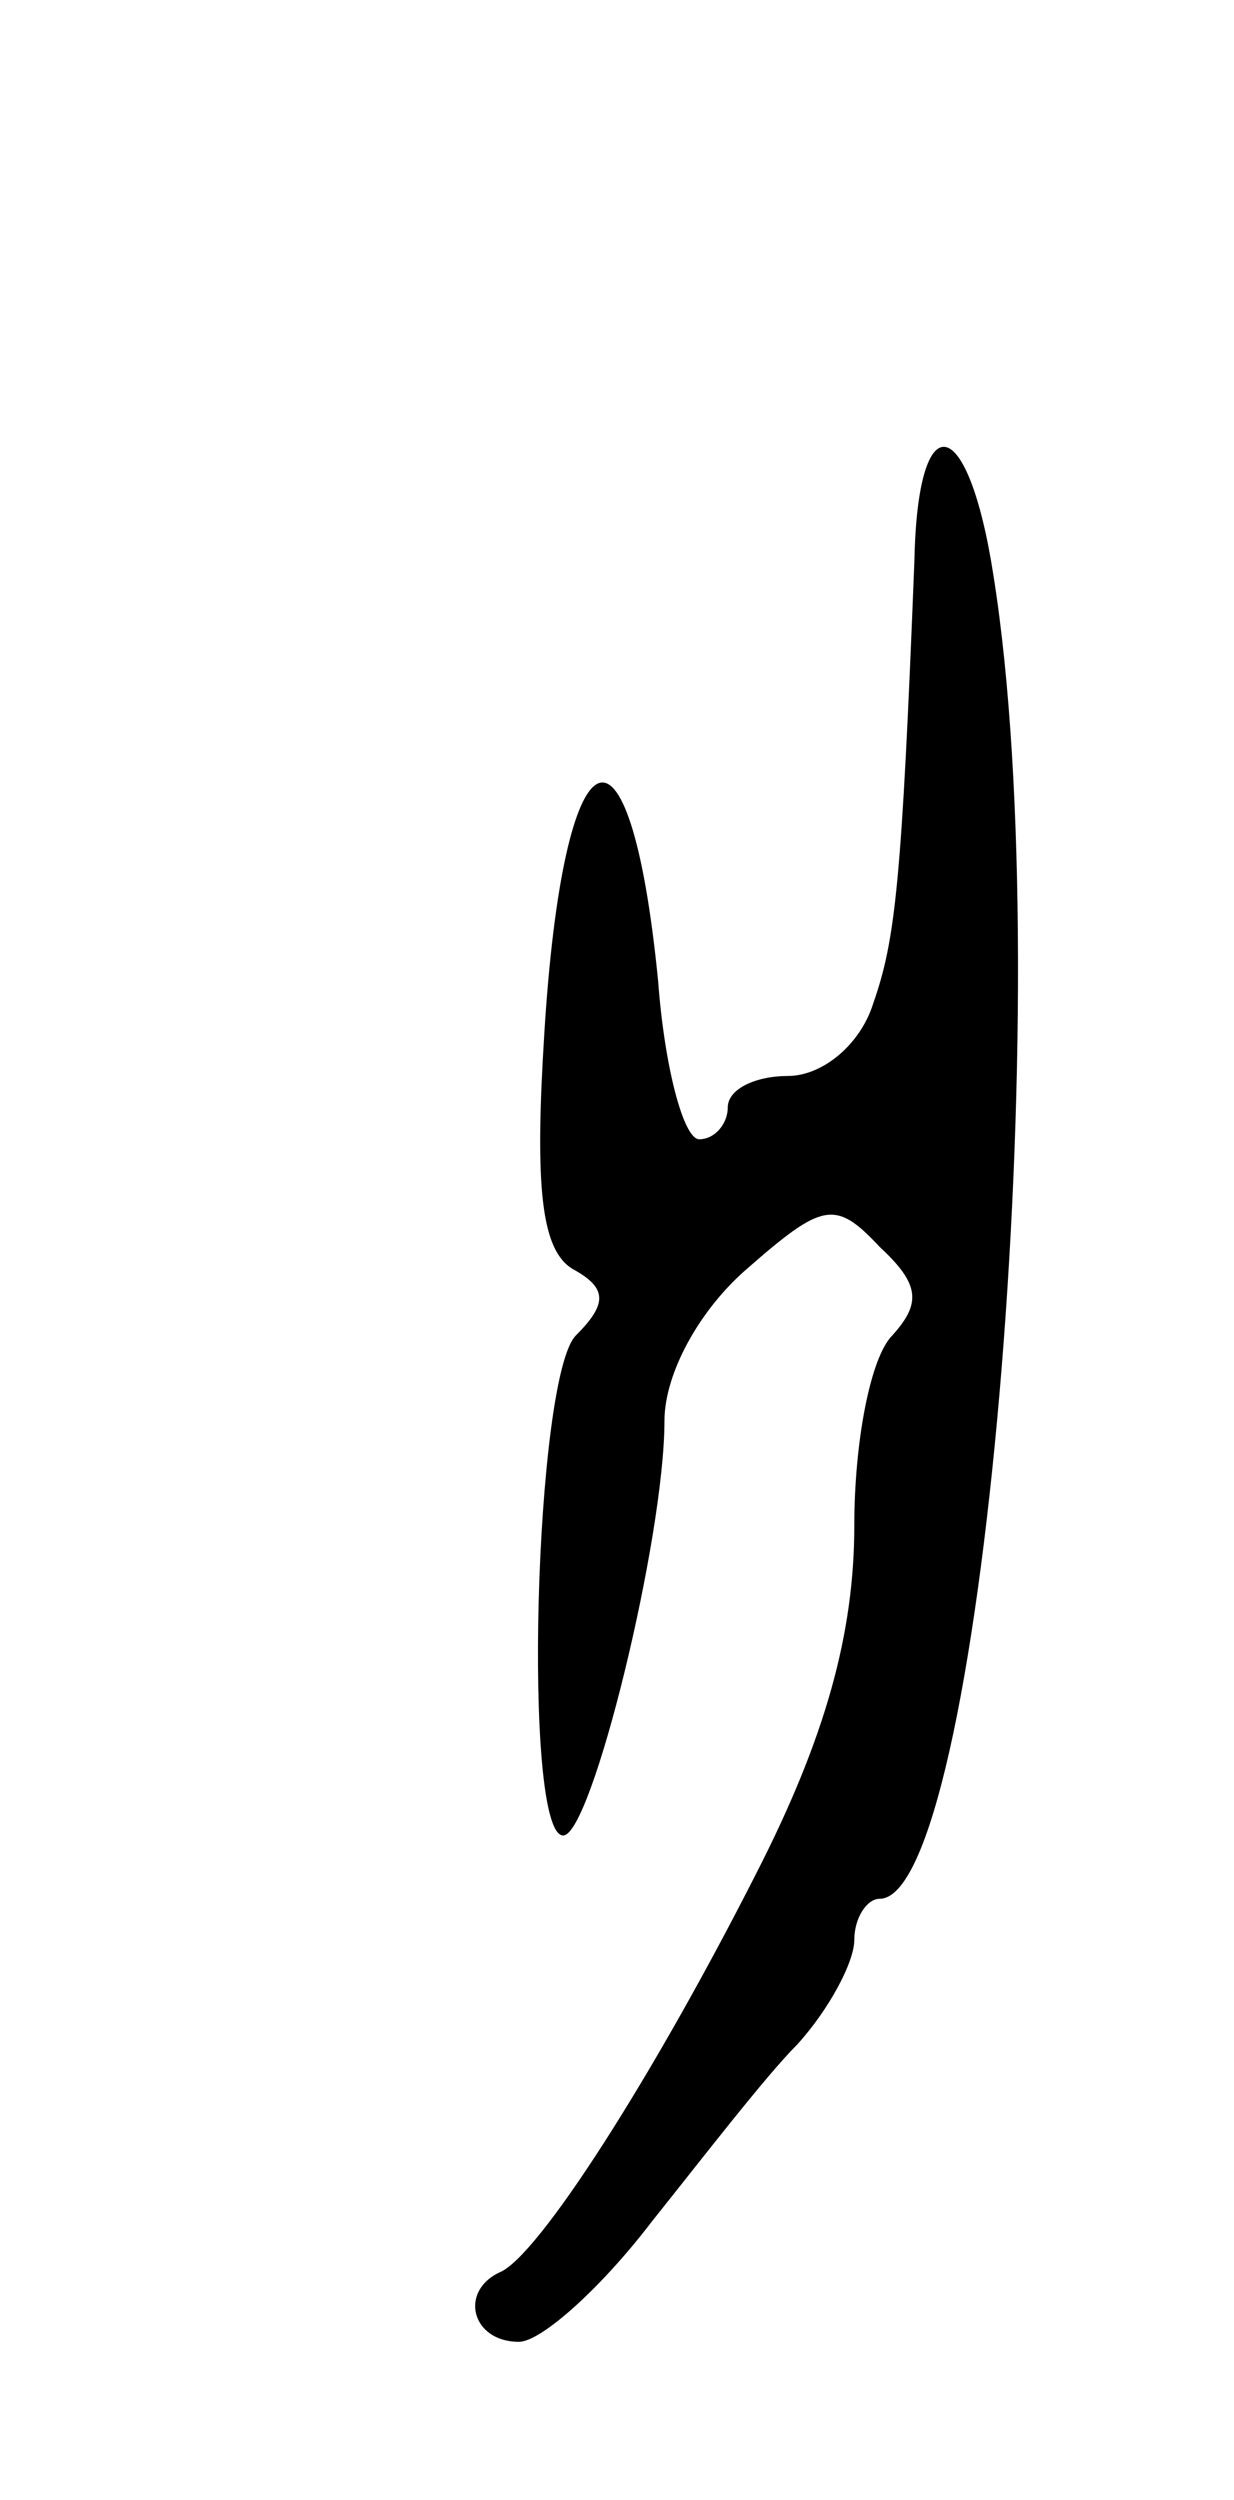 <svg version="1.0" xmlns="http://www.w3.org/2000/svg"
 width="39pt" height="79pt" viewBox="0 0 39 79"
 preserveAspectRatio="xMidYMid meet">
<g transform="translate(0,79) scale(0.1,-0.1)"
fill="#000000" stroke="none">
<path d="M289 613 c-4 -102 -6 -120 -13 -140 -4 -13 -16 -23 -27 -23 -10 0
-19 -4 -19 -10 0 -5 -4 -10 -9 -10 -5 0 -11 23 -13 50 -9 91 -30 81 -36 -17
-3 -48 -1 -68 9 -74 11 -6 11 -11 1 -21 -13 -13 -17 -158 -4 -158 9 0 32 94
32 131 0 15 11 35 26 48 24 21 28 22 42 7 13 -12 13 -18 4 -28 -7 -7 -12 -34
-12 -60 0 -34 -9 -67 -31 -110 -33 -65 -69 -121 -81 -126 -13 -6 -9 -22 6 -22
7 0 26 17 42 38 16 20 36 46 46 56 10 11 18 26 18 33 0 7 4 13 8 13 32 0 57
286 36 418 -8 52 -24 55 -25 5z"/>
</g>
</svg>
